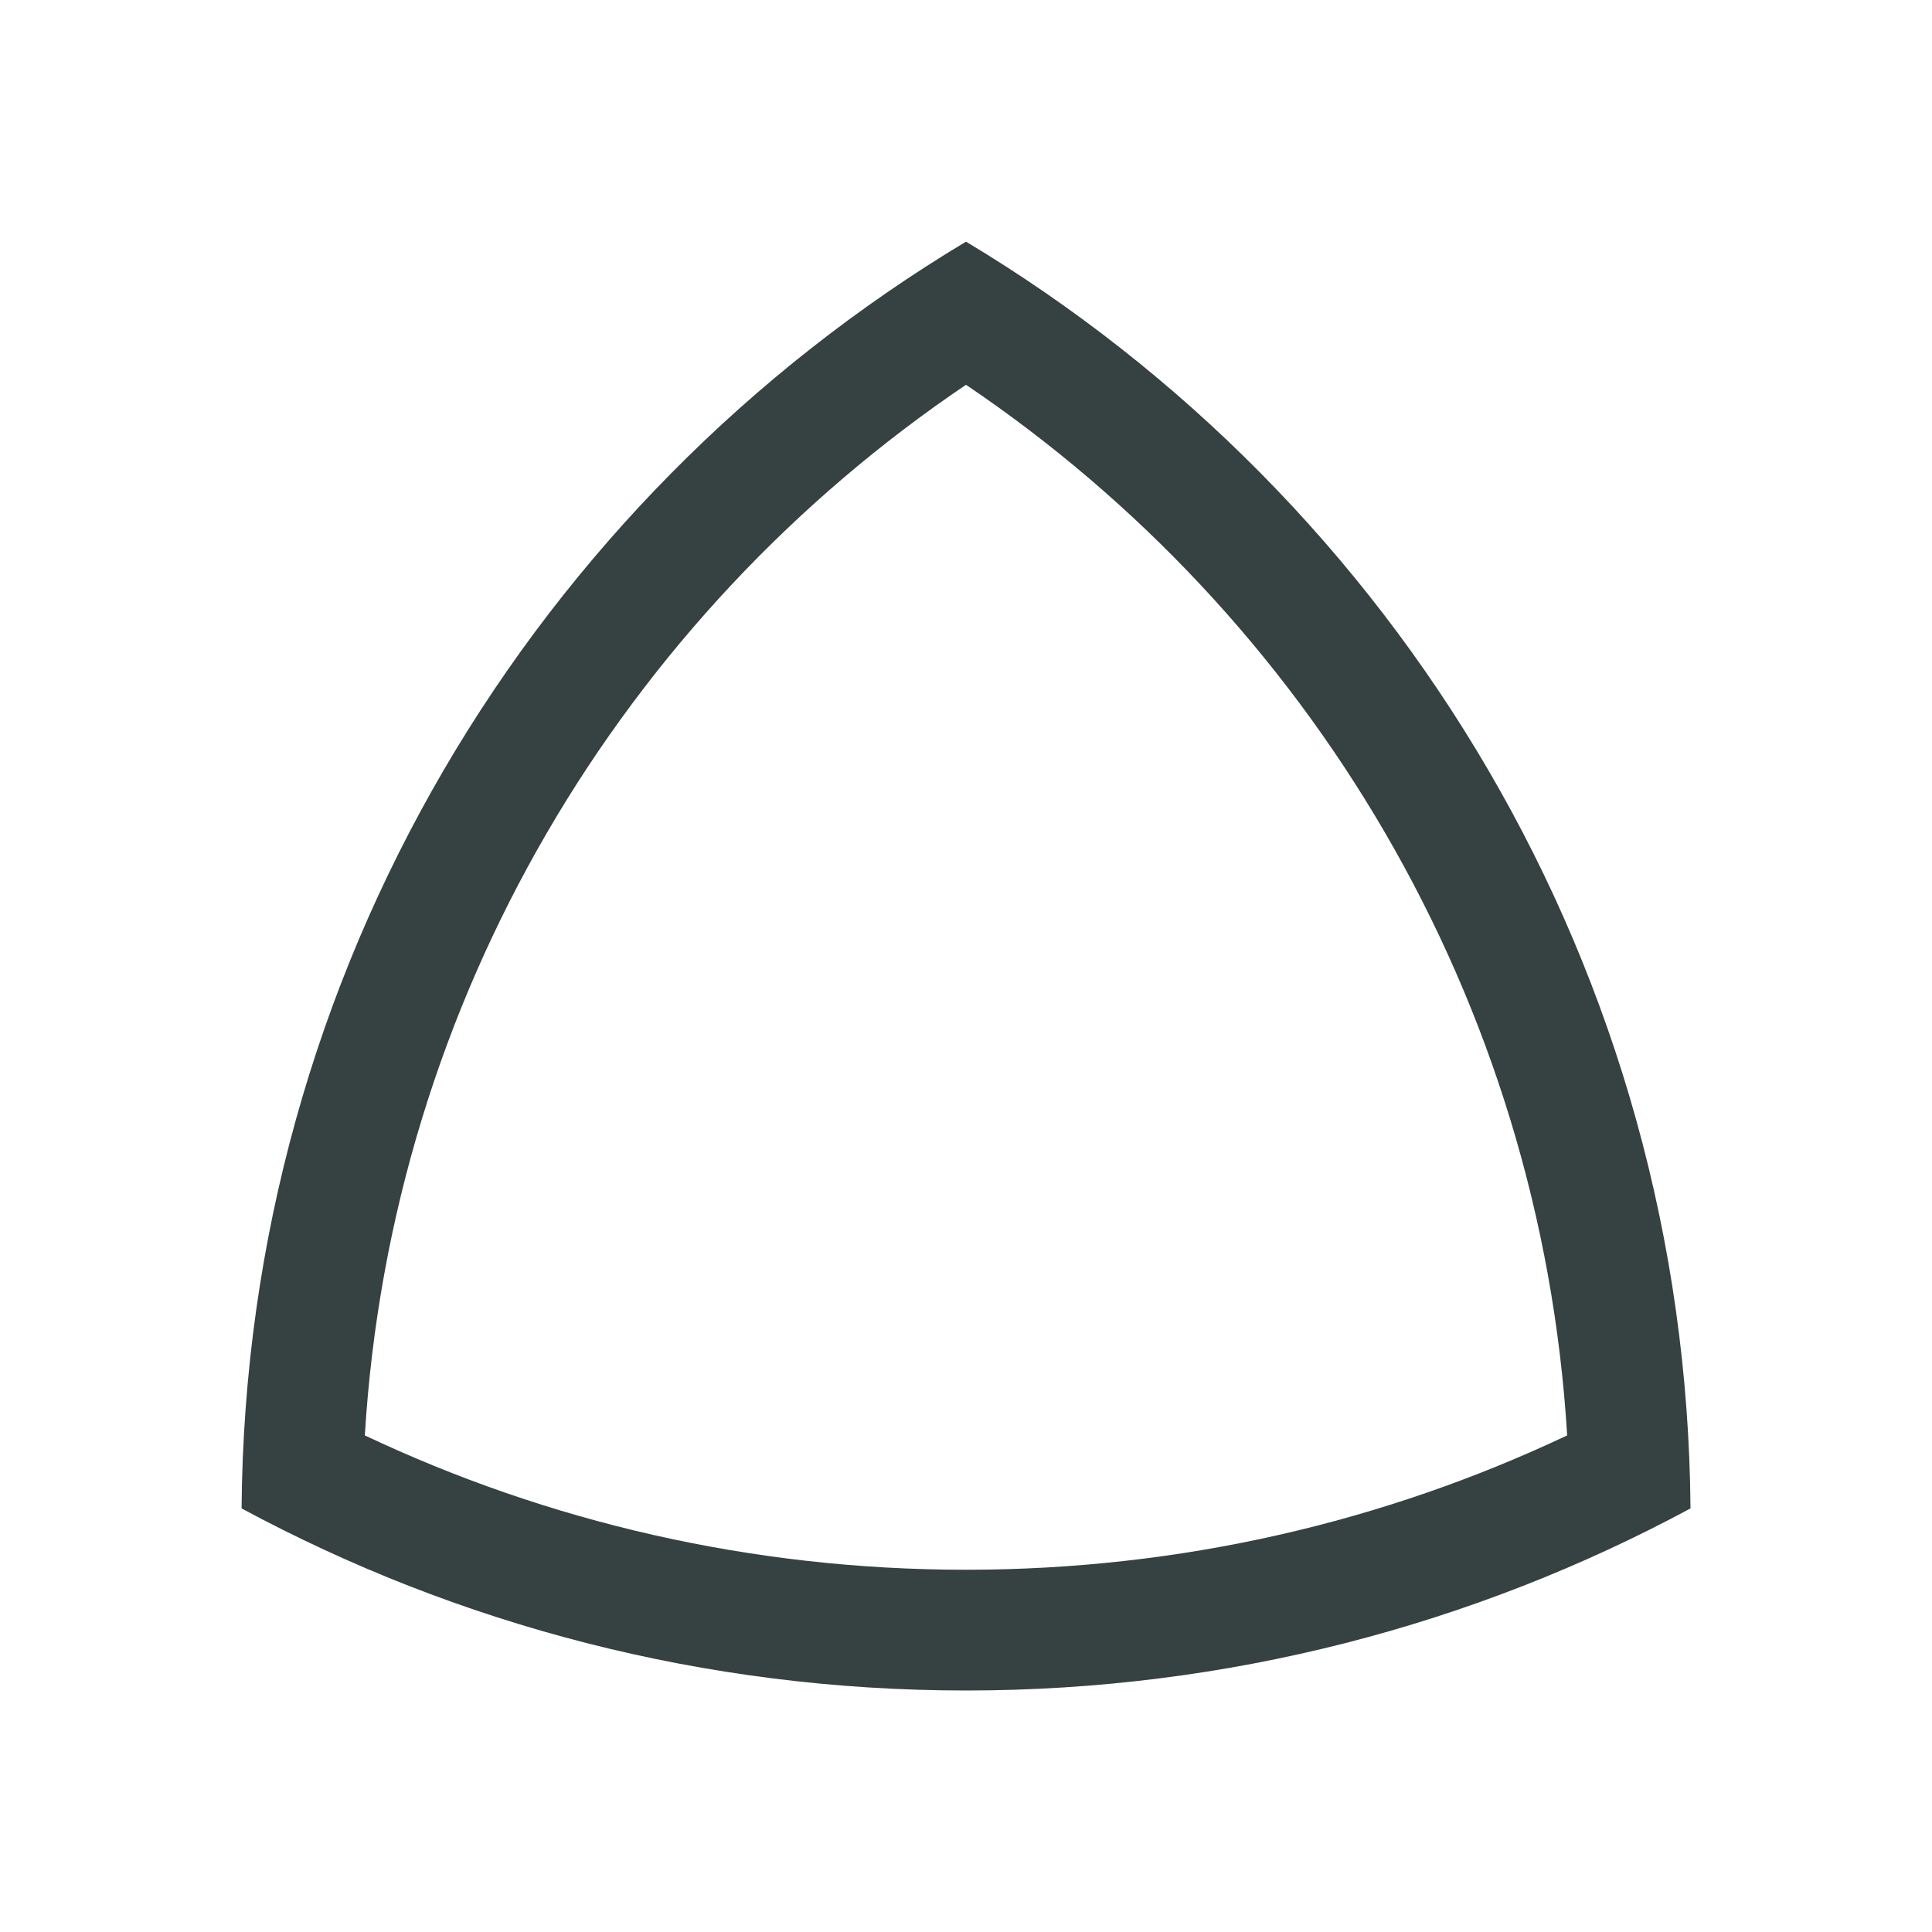 <svg width="24" height="24" viewBox="0 0 24 24" fill="none" xmlns="http://www.w3.org/2000/svg">
<path fill-rule="evenodd" clip-rule="evenodd" d="M4.532 17.831C6.795 18.901 9.326 19.5 12 19.5C14.674 19.5 17.205 18.901 19.468 17.831C19.138 12.399 16.256 7.653 12 4.78C7.744 7.653 4.862 12.399 4.532 17.831ZM12 3.002C6.646 6.212 3.051 12.053 3.001 18.738C5.679 20.181 8.744 21 12 21C15.256 21 18.321 20.181 21 18.738C20.949 12.053 17.354 6.212 12 3.002Z" fill="#364141"/>
</svg>

